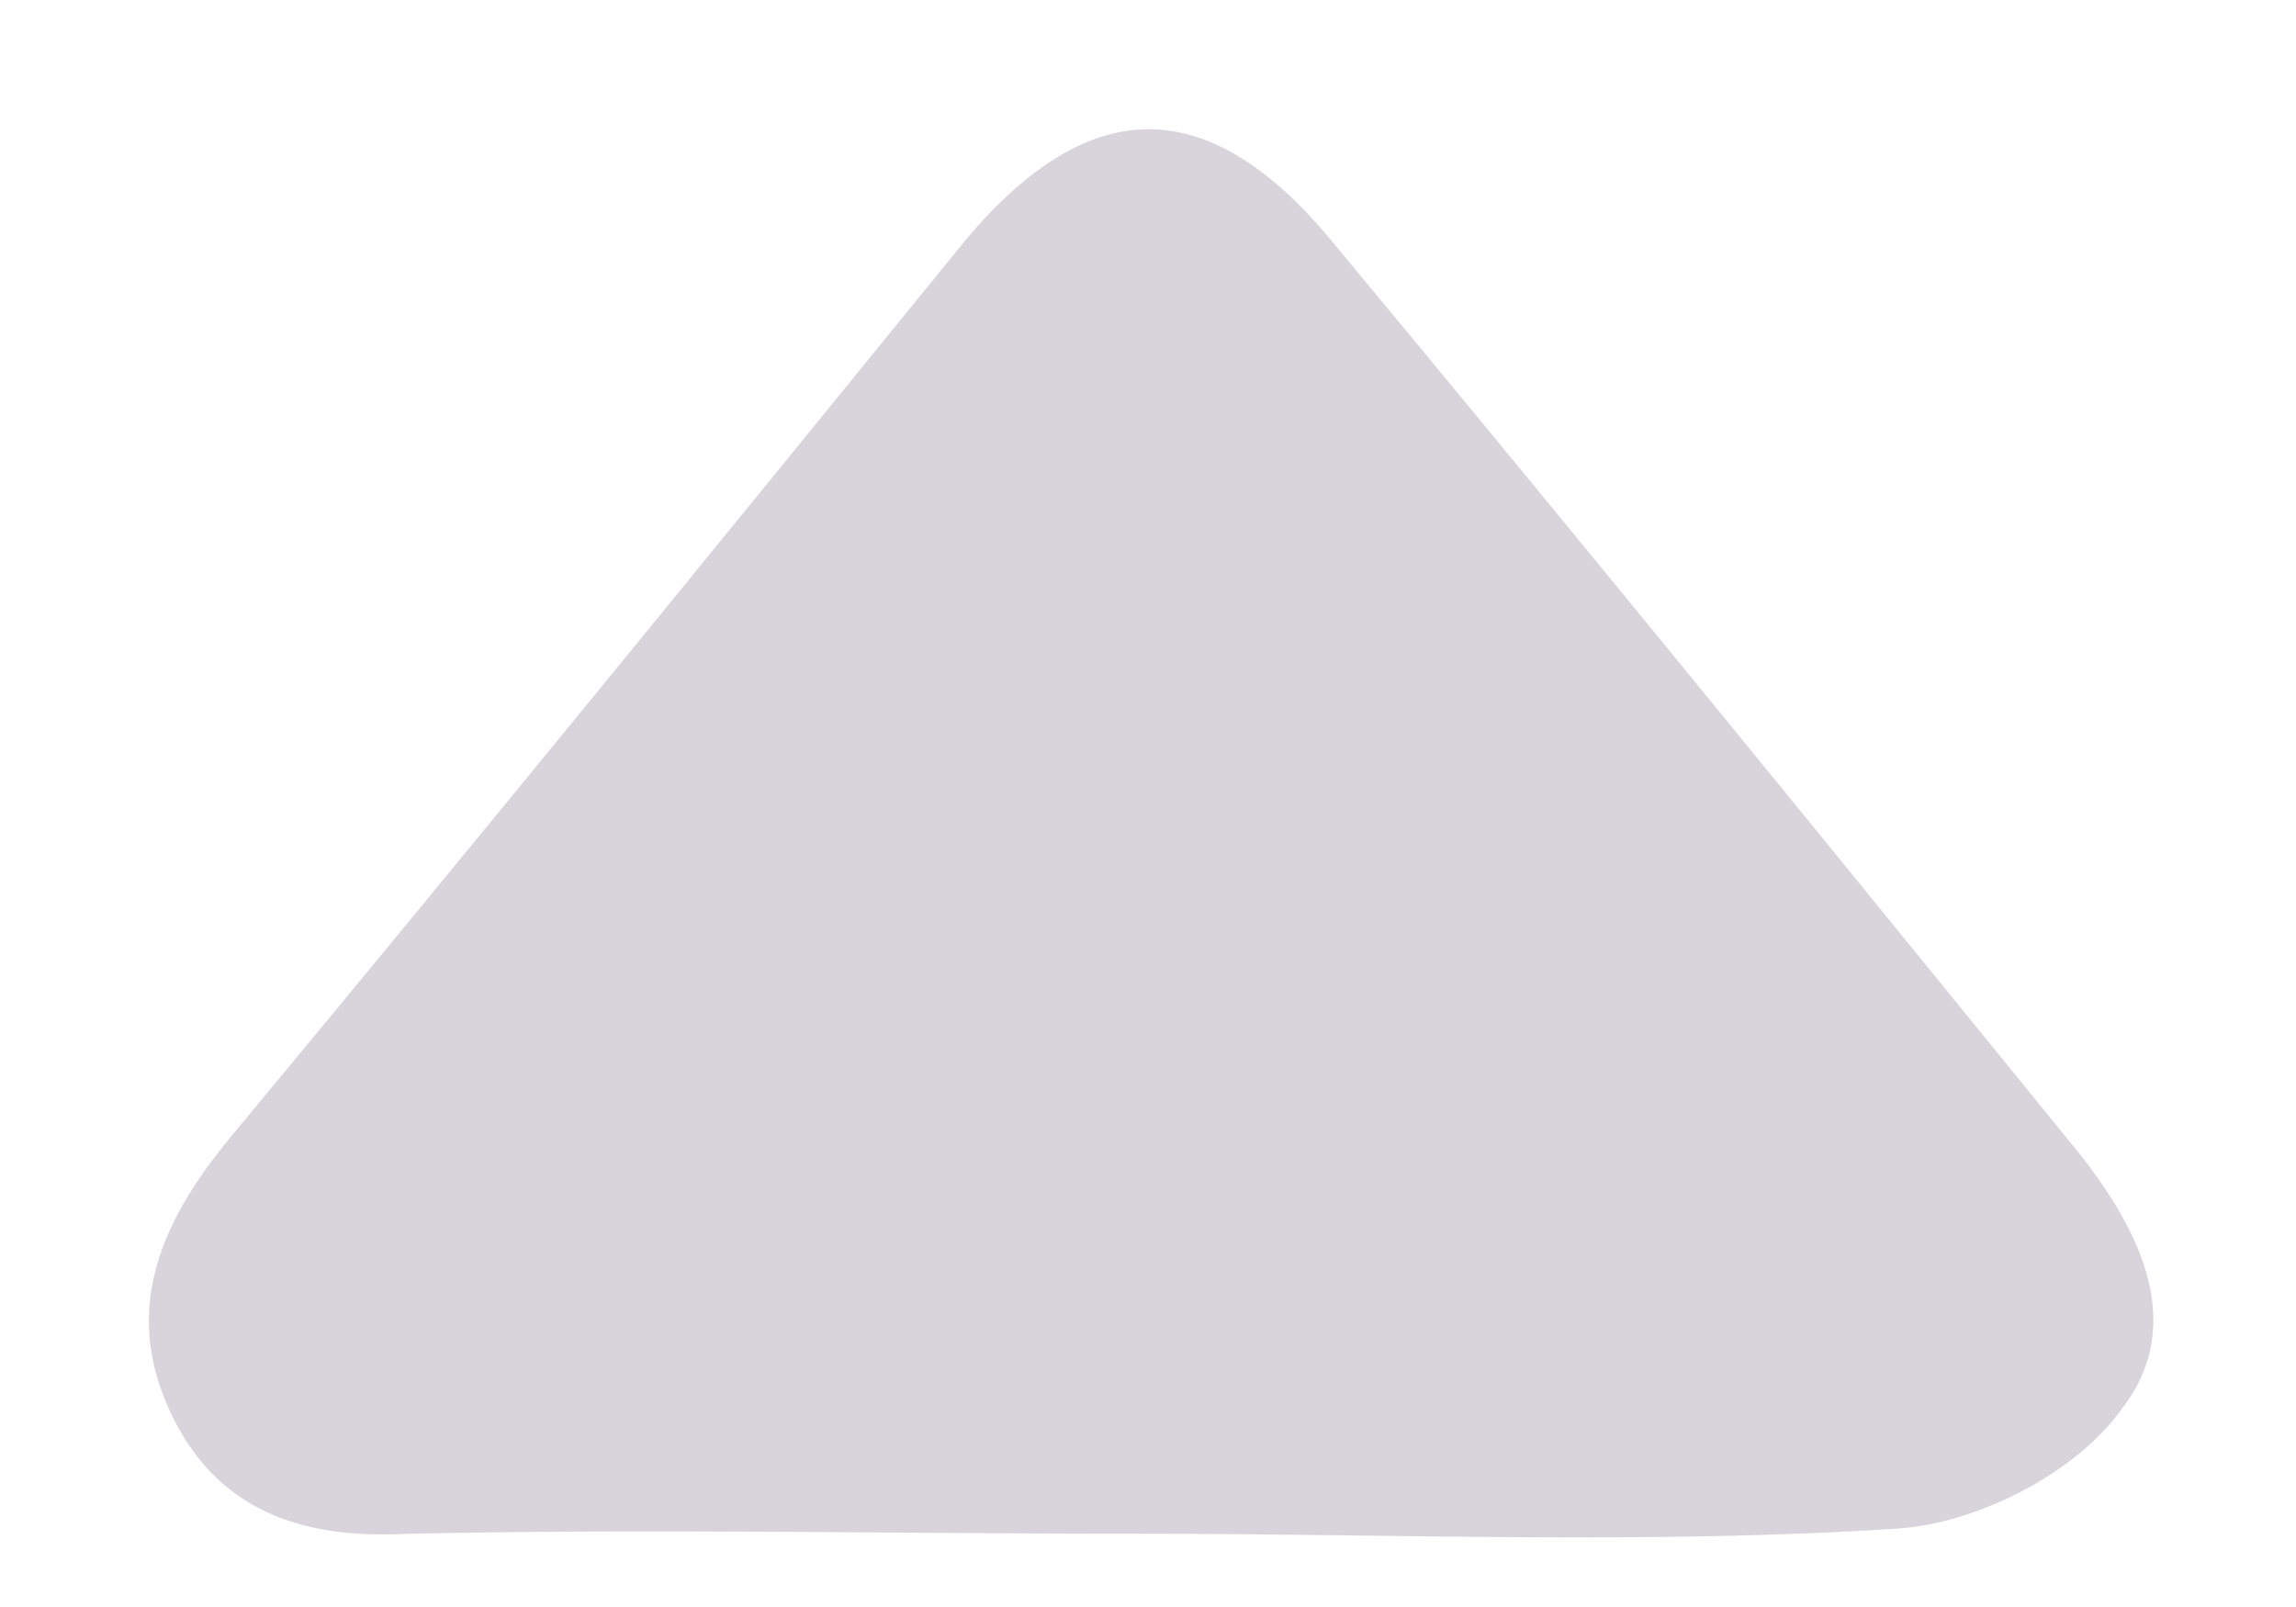 <svg width="10" height="7" viewBox="0 0 10 7" fill="none" xmlns="http://www.w3.org/2000/svg">
<path d="M5 6.681C6.083 6.681 7.188 6.729 8.271 6.658C8.61 6.634 9.039 6.421 9.242 6.136C9.535 5.757 9.309 5.33 9.016 4.975C7.955 3.671 6.895 2.367 5.812 1.064C5.27 0.4 4.751 0.4 4.21 1.04C3.149 2.344 2.089 3.647 1.006 4.951C0.712 5.306 0.532 5.686 0.735 6.136C0.938 6.586 1.322 6.705 1.773 6.681C2.856 6.658 3.917 6.681 5 6.681Z" fill="#D7D4DC"/>
</svg>
